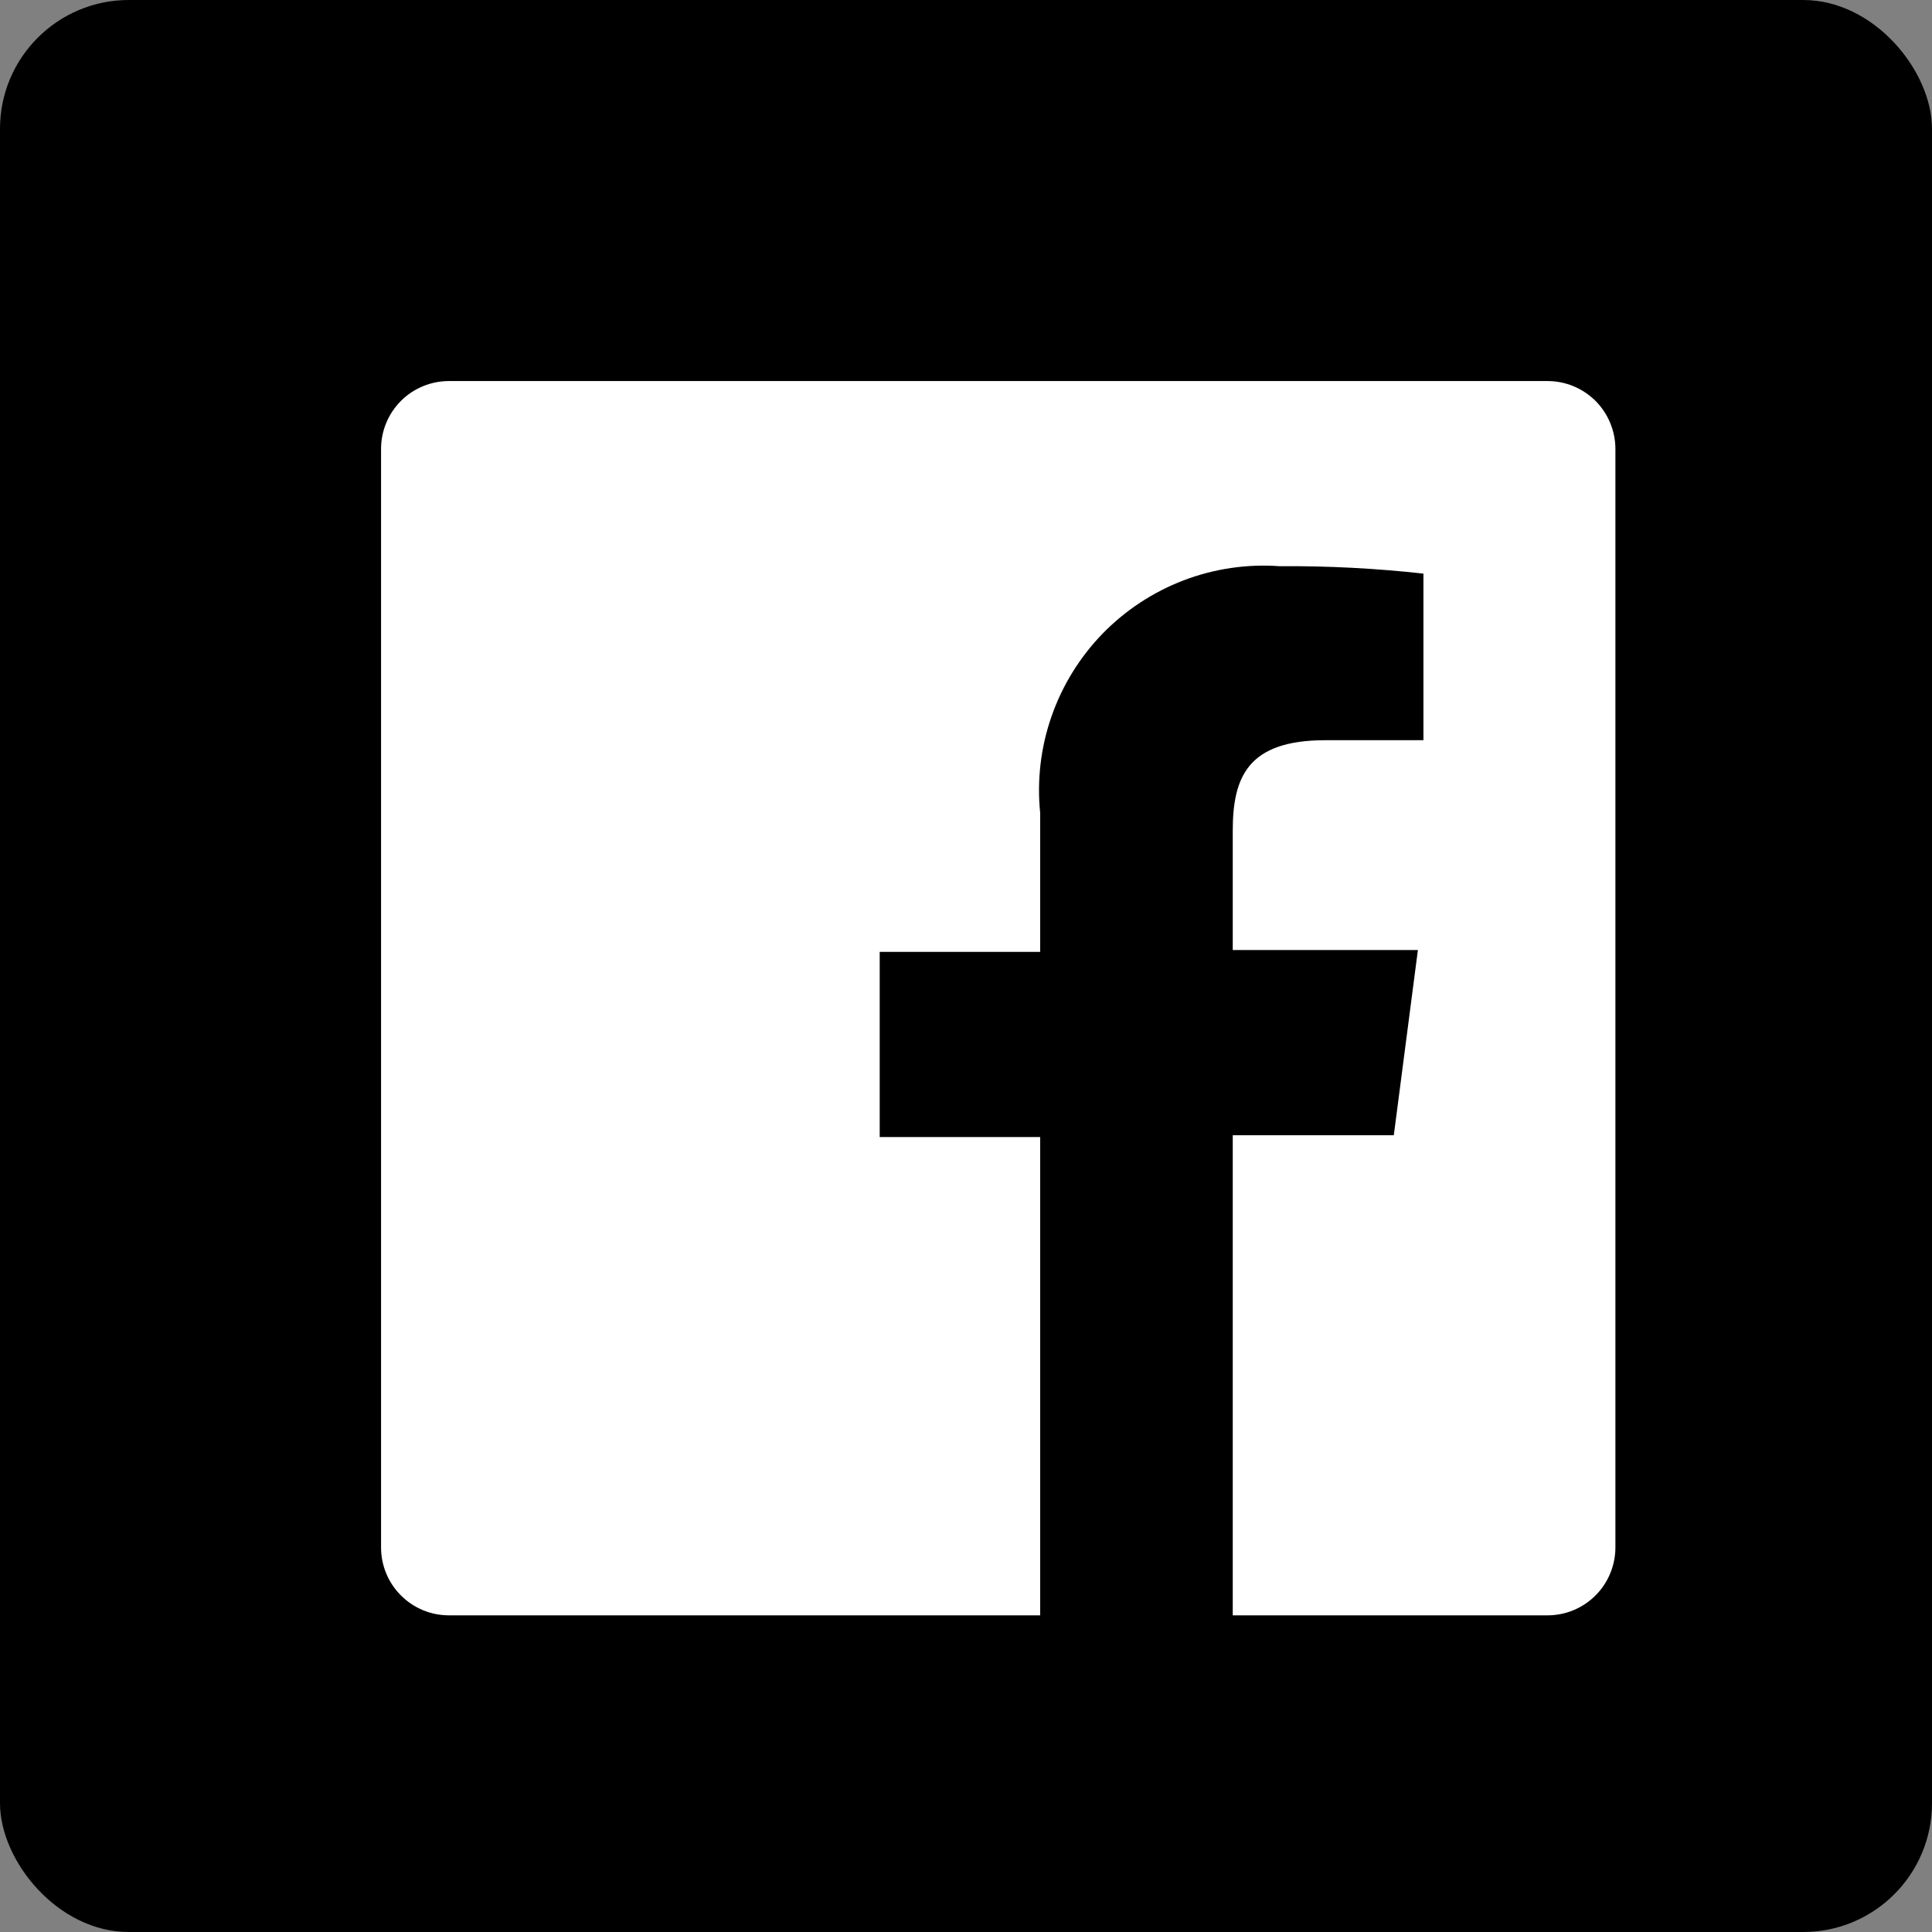 <svg width="30" height="30" viewBox="0 0 30 30" fill="none" xmlns="http://www.w3.org/2000/svg">
<rect x="0" y="0" width="30" height="30" fill="#808080" stroke="none"/>
<rect width="30" height="30" rx="2" fill="black"/>
<path d="M24.029 5.917H6.971C6.692 5.917 6.423 6.028 6.226 6.225C6.028 6.423 5.917 6.691 5.917 6.971V24.029C5.917 24.309 6.028 24.577 6.226 24.774C6.423 24.972 6.692 25.083 6.971 25.083H16.152V17.656H13.66V14.781H16.152V12.625C16.1 12.119 16.16 11.607 16.327 11.127C16.494 10.646 16.764 10.208 17.118 9.842C17.473 9.477 17.903 9.194 18.378 9.012C18.853 8.831 19.363 8.755 19.87 8.792C20.616 8.786 21.362 8.825 22.103 8.907V11.494H20.579C19.372 11.494 19.142 12.069 19.142 12.903V14.752H22.017L21.643 17.628H19.142V25.083H24.029C24.168 25.083 24.305 25.056 24.433 25.003C24.561 24.95 24.677 24.872 24.775 24.774C24.873 24.677 24.95 24.56 25.003 24.433C25.056 24.305 25.084 24.168 25.084 24.029V6.971C25.084 6.832 25.056 6.695 25.003 6.567C24.95 6.439 24.873 6.323 24.775 6.225C24.677 6.128 24.561 6.05 24.433 5.997C24.305 5.944 24.168 5.917 24.029 5.917Z" fill="white"/>
</svg>
